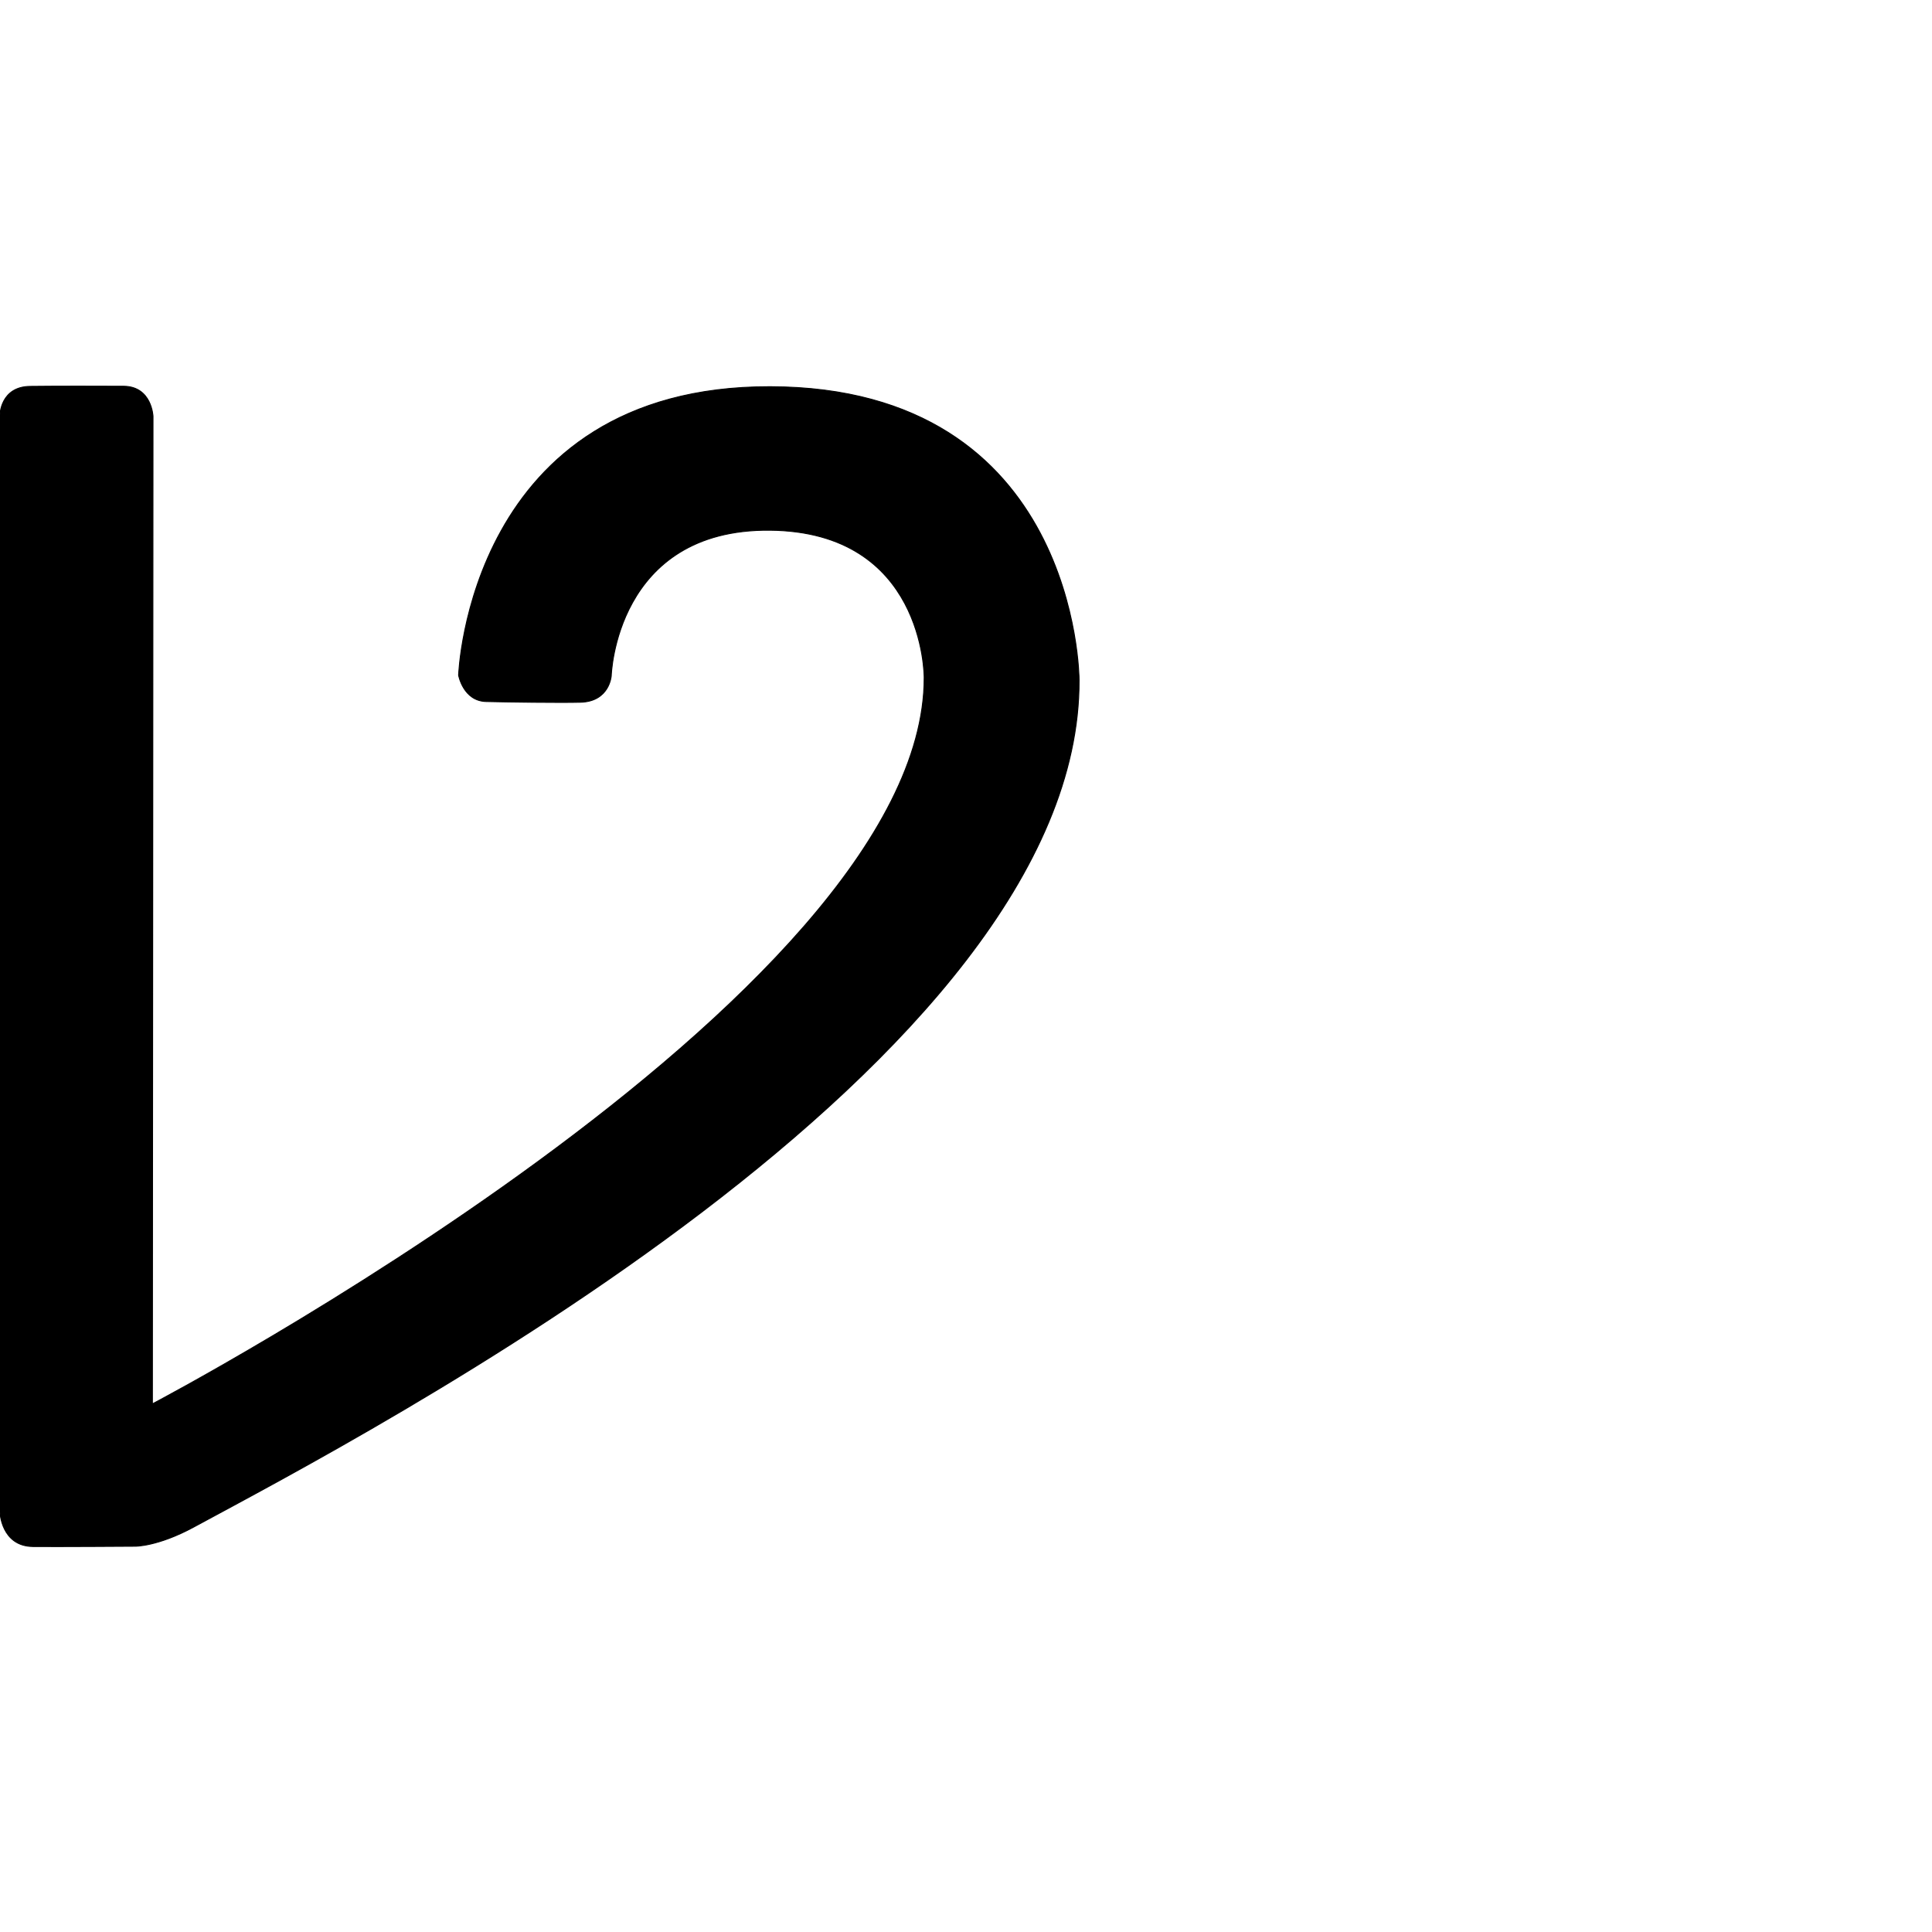 <?xml version="1.0" encoding="UTF-8" standalone="no"?>
<!DOCTYPE svg PUBLIC "-//W3C//DTD SVG 1.1//EN" "http://www.w3.org/Graphics/SVG/1.1/DTD/svg11.dtd">
<svg width="100%" height="100%" viewBox="0 0 2048 2048" version="1.1" xmlns="http://www.w3.org/2000/svg" xmlns:xlink="http://www.w3.org/1999/xlink" xml:space="preserve" xmlns:serif="http://www.serif.com/" style="fill-rule:evenodd;clip-rule:evenodd;stroke-linecap:round;stroke-linejoin:round;stroke-miterlimit:1.5;">
    <g transform="matrix(0.797,0,0,0.751,-0.294,408.386)">
        <g id="レイヤー6">
            <path d="M0.37,41.926L0.37,1590.56C0.37,1590.56 1.902,1638.63 44.102,1639.13C73.887,1639.49 180.178,1638.74 180.178,1638.74C180.178,1638.74 209.986,1639.22 257.685,1611.83C489.014,1478.97 1437.91,956.236 1435.58,415.842C1435.56,412.278 1433.86,2.808 1024.58,2.031C623.147,1.269 610.346,409.338 610.346,409.338C610.346,409.338 616.51,445.613 646.901,446.43C673.996,447.158 745.618,448.22 772.576,447.43C811.176,446.299 813.348,410.019 813.348,410.019C813.348,410.019 818.783,202.61 1024.36,204.628C1229.02,206.637 1229.58,408.676 1229.59,412.657C1230.28,865.809 203.036,1437.81 203.036,1437.81L203.855,43.779C203.855,43.779 202.28,1.761 164.957,1.406C137.539,1.145 69.284,1.196 40.251,1.587C0.871,2.118 0.37,41.926 0.37,41.926Z" style="stroke:black;stroke-width:1.29px;"/>
        </g>
    </g>
</svg>
